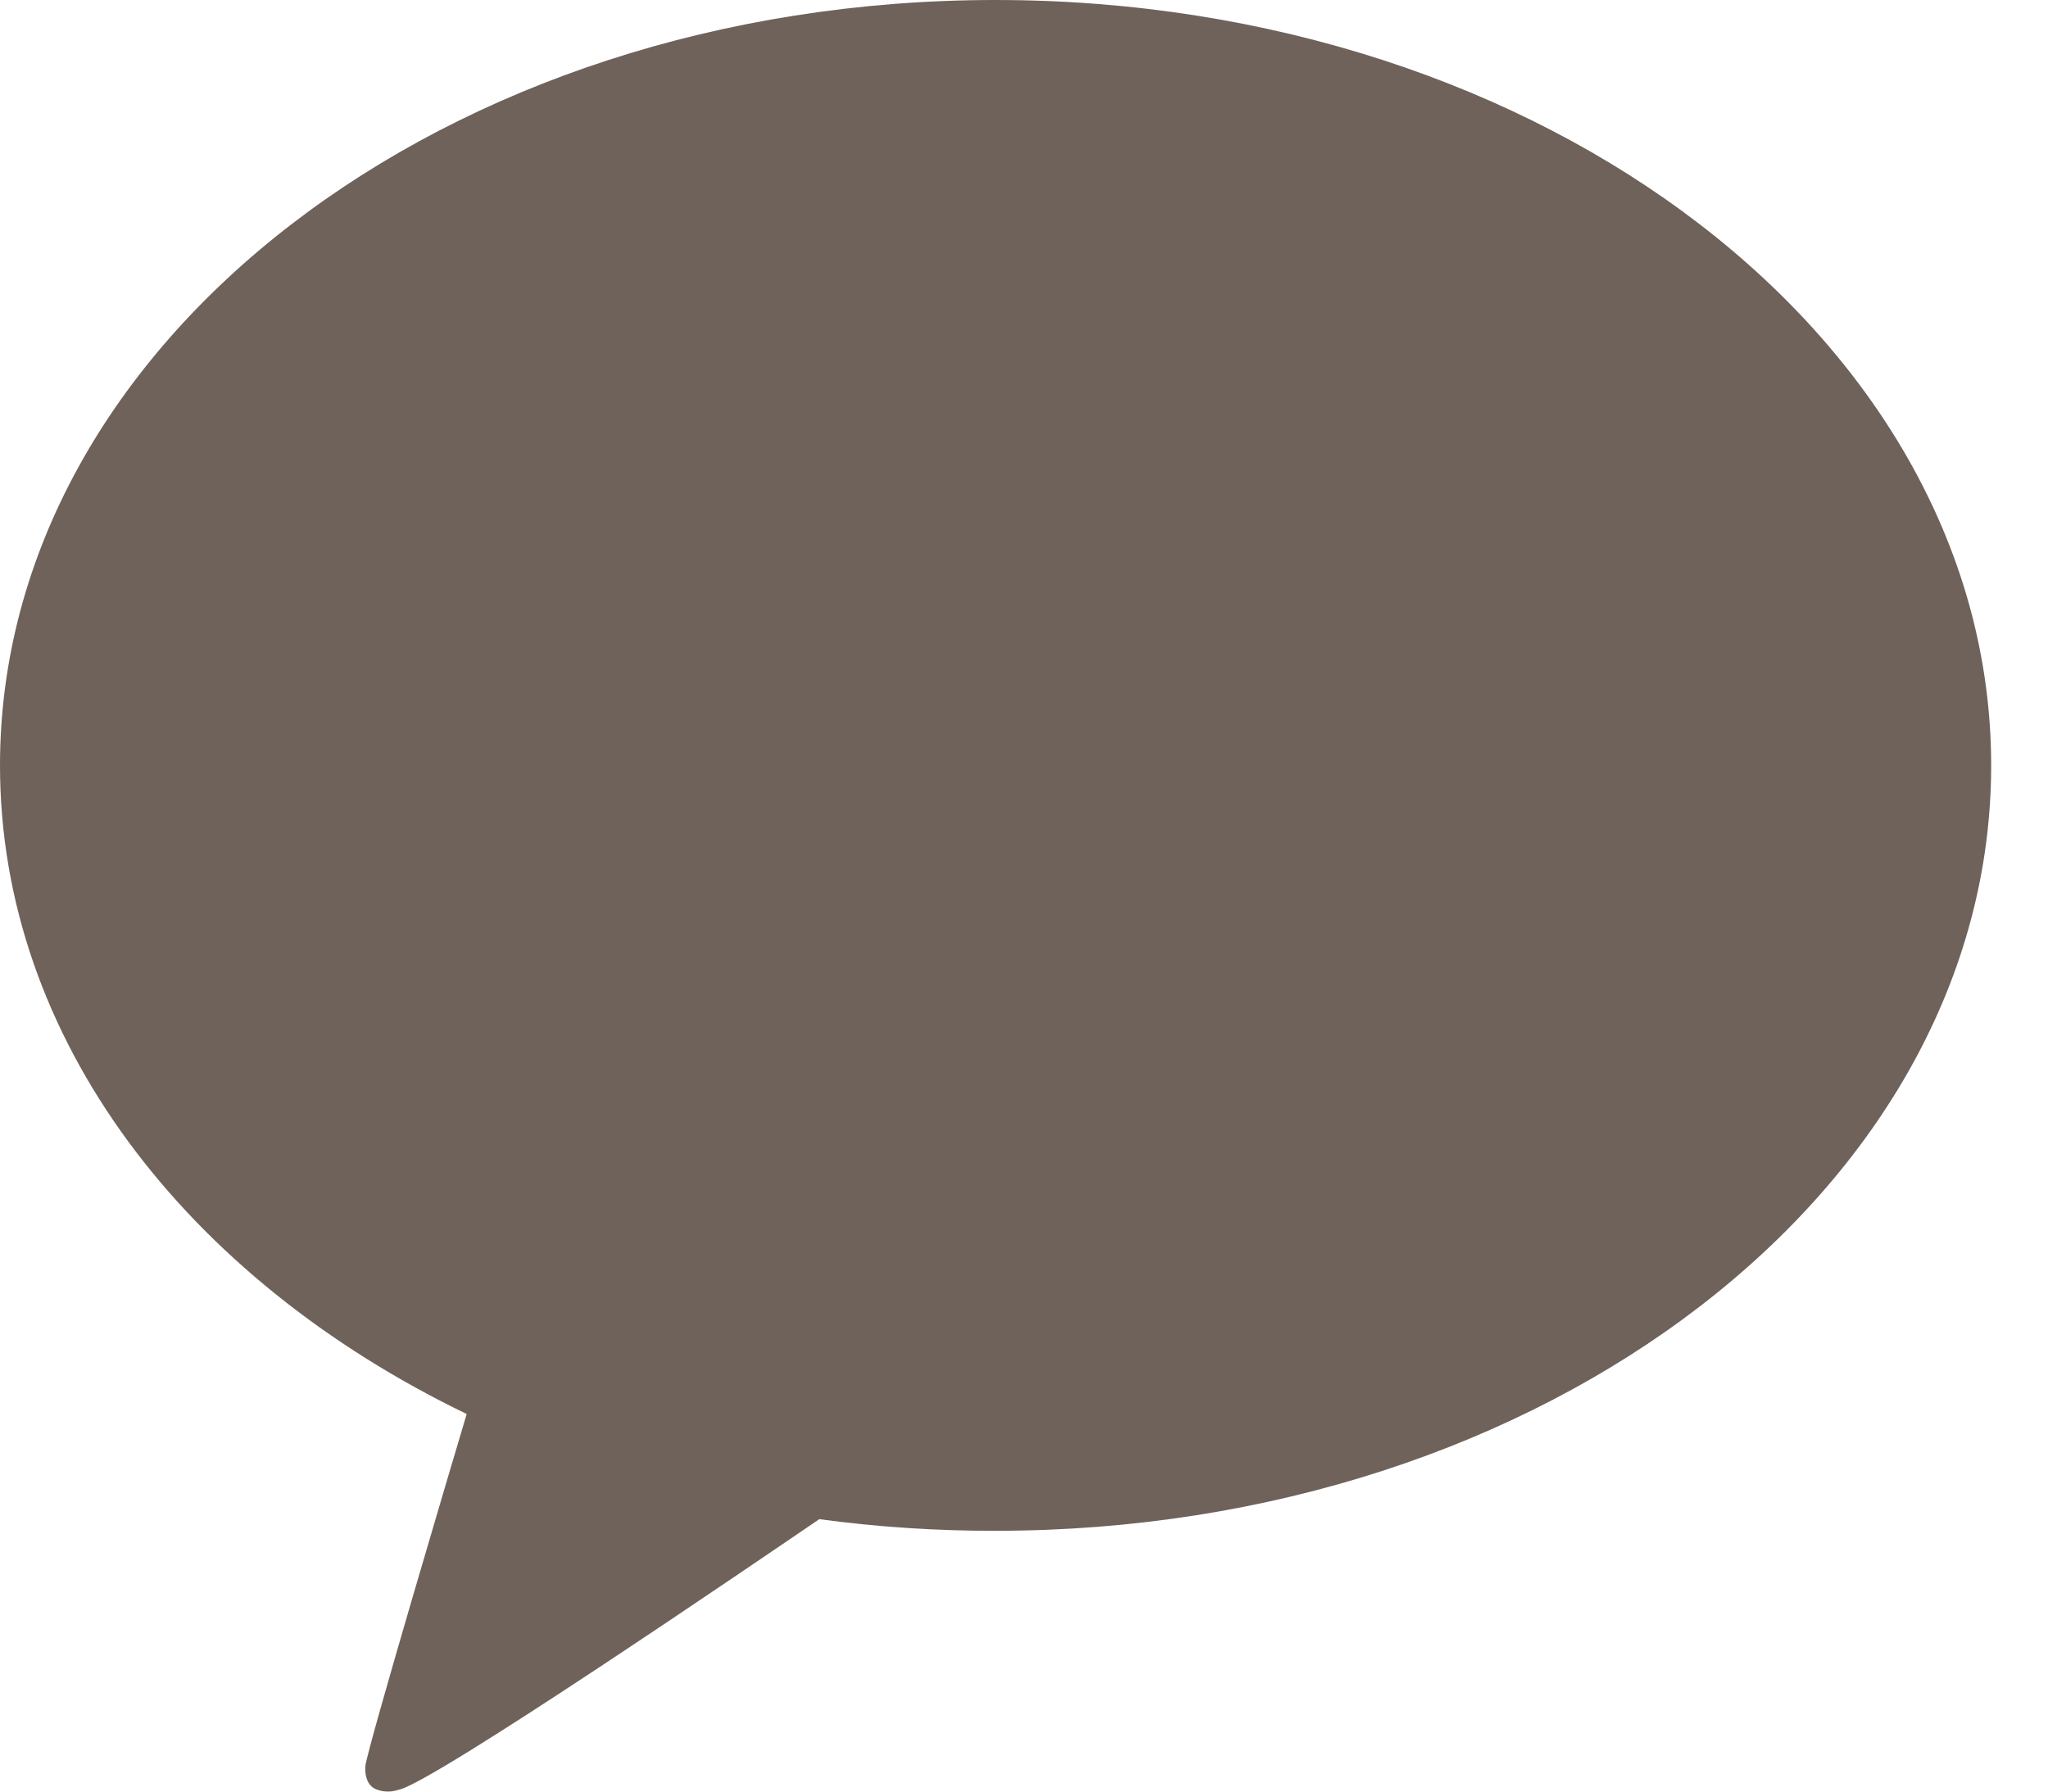 <svg width="24" height="21" viewBox="0 0 24 21" fill="none" xmlns="http://www.w3.org/2000/svg">
<g clip-path="url(#clip0_1_8336)">
<path d="M11.667 0C5.223 0 0 4.016 0 8.972C0 12.175 2.184 14.989 5.469 16.574C5.29 17.174 4.32 20.44 4.282 20.697C4.282 20.697 4.258 20.89 4.386 20.963C4.429 20.984 4.476 20.997 4.524 20.999C4.572 21.002 4.619 20.995 4.665 20.98C5.032 20.929 8.927 18.265 9.601 17.807C10.285 17.899 10.976 17.945 11.667 17.943C18.111 17.943 23.334 13.927 23.334 8.972C23.334 4.016 18.111 0 11.667 0Z" fill="#6E625A"/>
</g>
<defs>
<clipPath id="clip0_1_8336">
<rect width="23.334" height="21" fill="white"/>
</clipPath>
</defs>
</svg>
